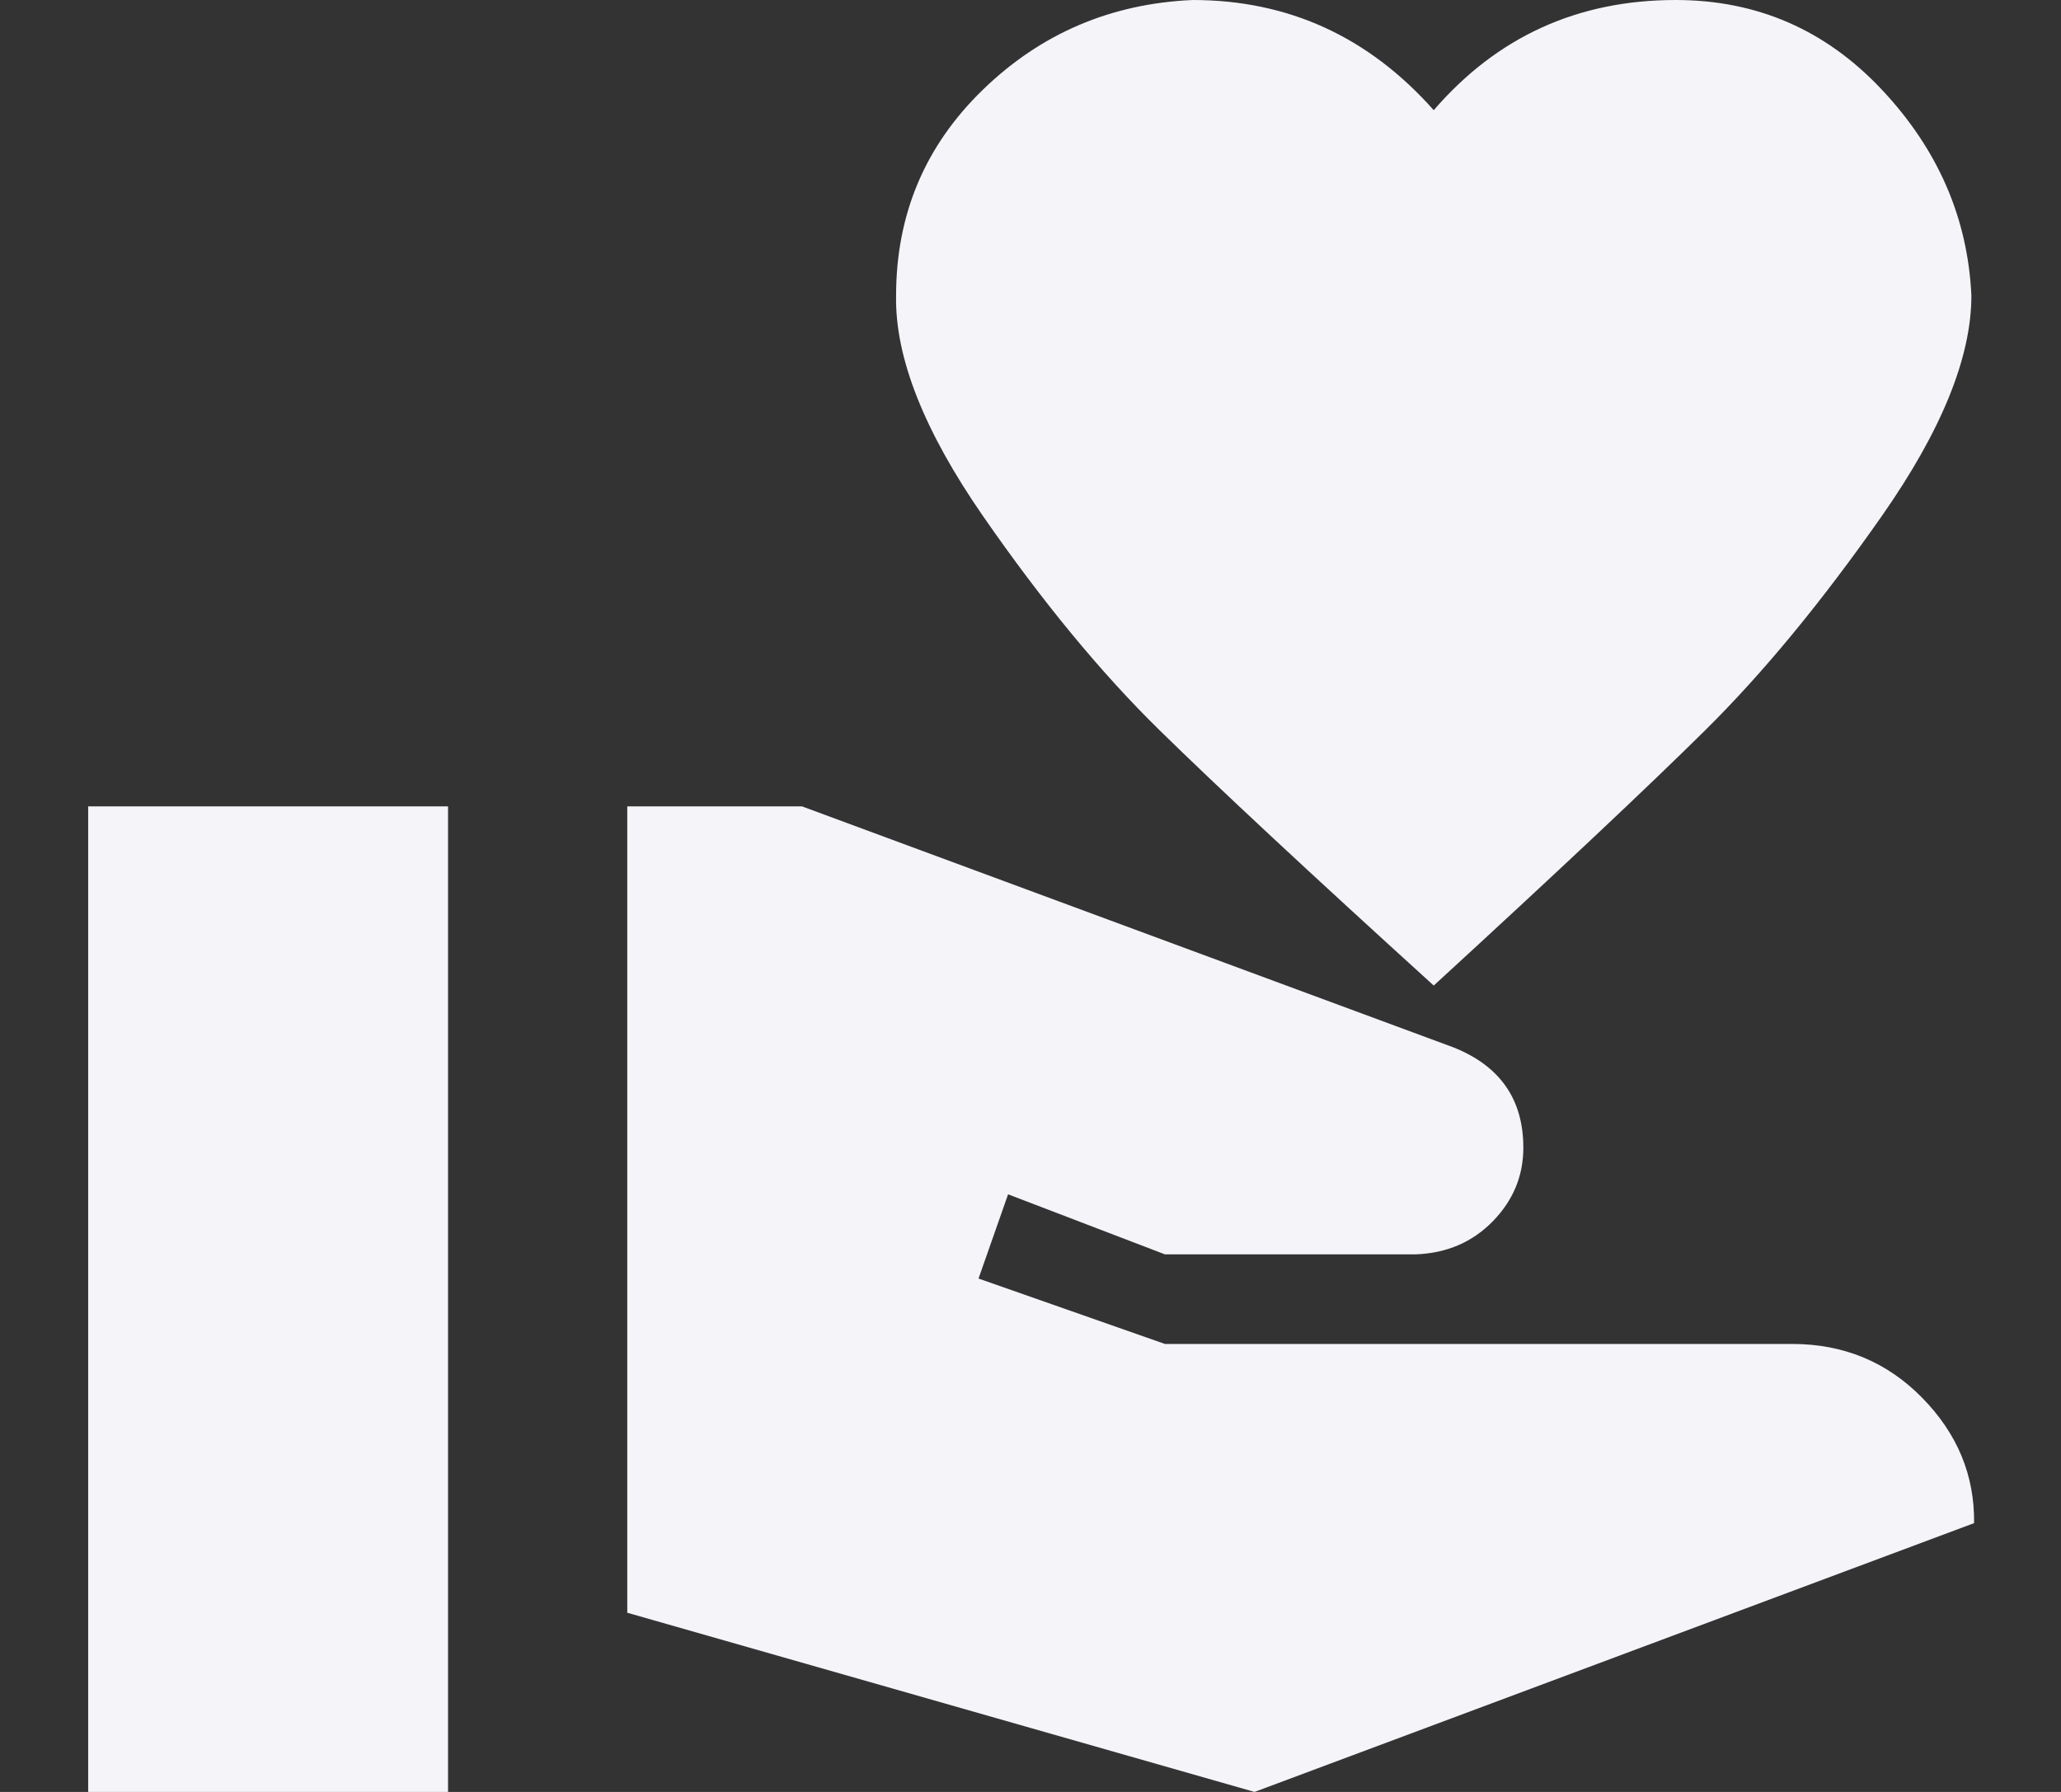 <svg width="23" height="20" viewBox="0 0 23 20" fill="none" xmlns="http://www.w3.org/2000/svg">
<rect x="0" y="0" width="23" height="20" fill="#333333" stroke="none"/>
<path d="M20 15C20.573 15 21.057 15.2 21.45 15.6C21.843 16 22.037 16.467 22.03 17L14 20L7 18V9H8.95L16.22 11.69C16.74 11.897 17 12.27 17 12.81C17 13.123 16.887 13.397 16.66 13.63C16.433 13.863 16.147 13.987 15.8 14H13L11.25 13.33L10.92 14.27L13 15H20ZM16 1.23C16.707 0.41 17.607 0 18.7 0C19.607 0 20.373 0.333 21 1C21.627 1.667 21.96 2.433 22 3.3C22 3.987 21.667 4.807 21 5.76C20.333 6.713 19.677 7.51 19.03 8.15C18.383 8.79 17.373 9.74 16 11C14.613 9.74 13.593 8.79 12.94 8.15C12.287 7.51 11.63 6.713 10.97 5.76C10.31 4.807 9.987 3.987 10 3.3C10 2.393 10.323 1.627 10.97 1C11.617 0.373 12.397 0.04 13.31 0C14.377 0 15.273 0.41 16 1.23ZM0.984 9H5V20H0.984V9Z" fill="#F4F4F9"/>
</svg>
